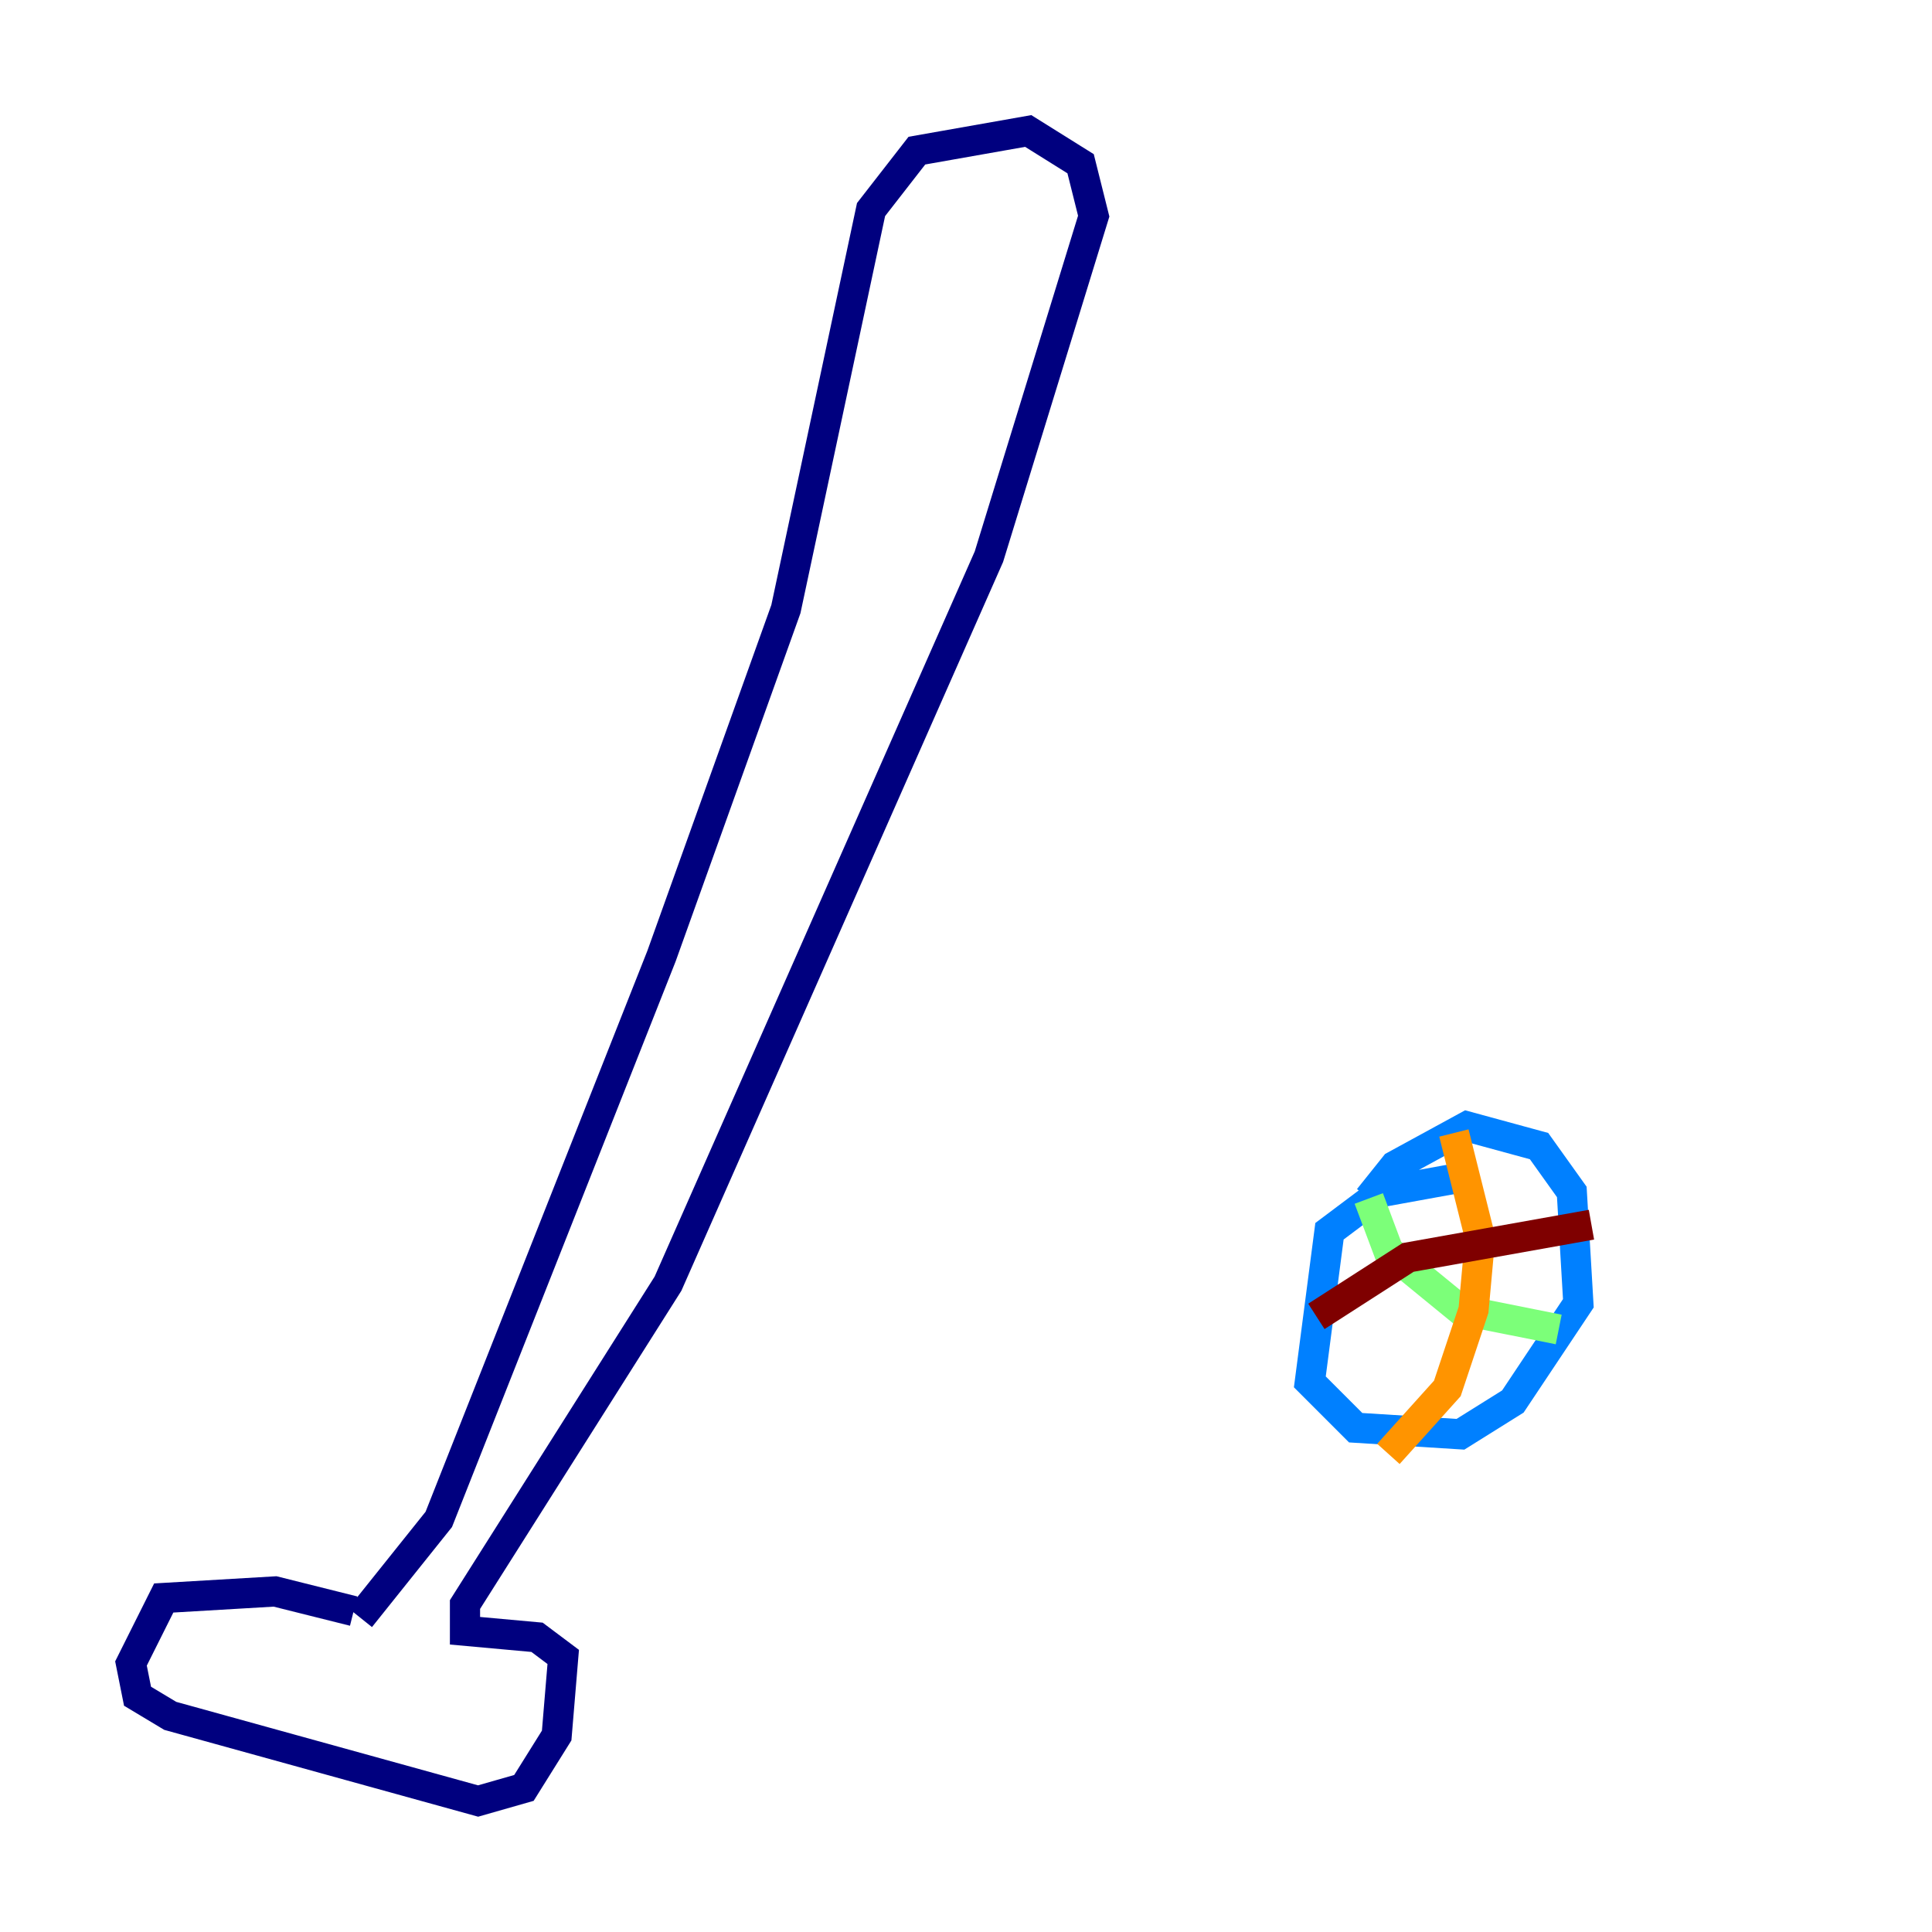 <?xml version="1.0" encoding="utf-8" ?>
<svg baseProfile="tiny" height="128" version="1.2" viewBox="0,0,128,128" width="128" xmlns="http://www.w3.org/2000/svg" xmlns:ev="http://www.w3.org/2001/xml-events" xmlns:xlink="http://www.w3.org/1999/xlink"><defs /><polyline fill="none" points="23.43,106.739 18.224,105.437 10.848,105.871 8.678,110.21 9.112,112.38 11.281,113.681 31.675,119.322 34.712,118.454 36.881,114.983 37.315,109.776 35.58,108.475 30.807,108.041 30.807,106.305 44.258,85.044 65.519,36.881 72.461,14.319 71.593,10.848 68.122,8.678 60.746,9.98 57.709,13.885 52.068,40.352 43.824,63.349 29.071,100.664 23.864,107.173" stroke="#00007f" stroke-width="2" /><polyline fill="none" points="96.325,78.102 91.552,78.969 88.081,81.573 86.78,91.552 89.817,94.59 96.759,95.024 100.231,92.854 104.57,86.346 104.136,78.969 101.966,75.932 97.193,74.63 92.42,77.234 90.685,79.403" stroke="#0080ff" stroke-width="2" /><polyline fill="none" points="90.685,79.403 91.986,82.875 96.759,86.78 103.268,88.081" stroke="#7cff79" stroke-width="2" /><polyline fill="none" points="96.325,75.064 98.061,82.007 97.627,86.78 95.891,91.986 91.986,96.325" stroke="#ff9400" stroke-width="2" /><polyline fill="none" points="87.214,87.214 93.288,83.308 105.437,81.139" stroke="#7f0000" stroke-width="2" /></svg>